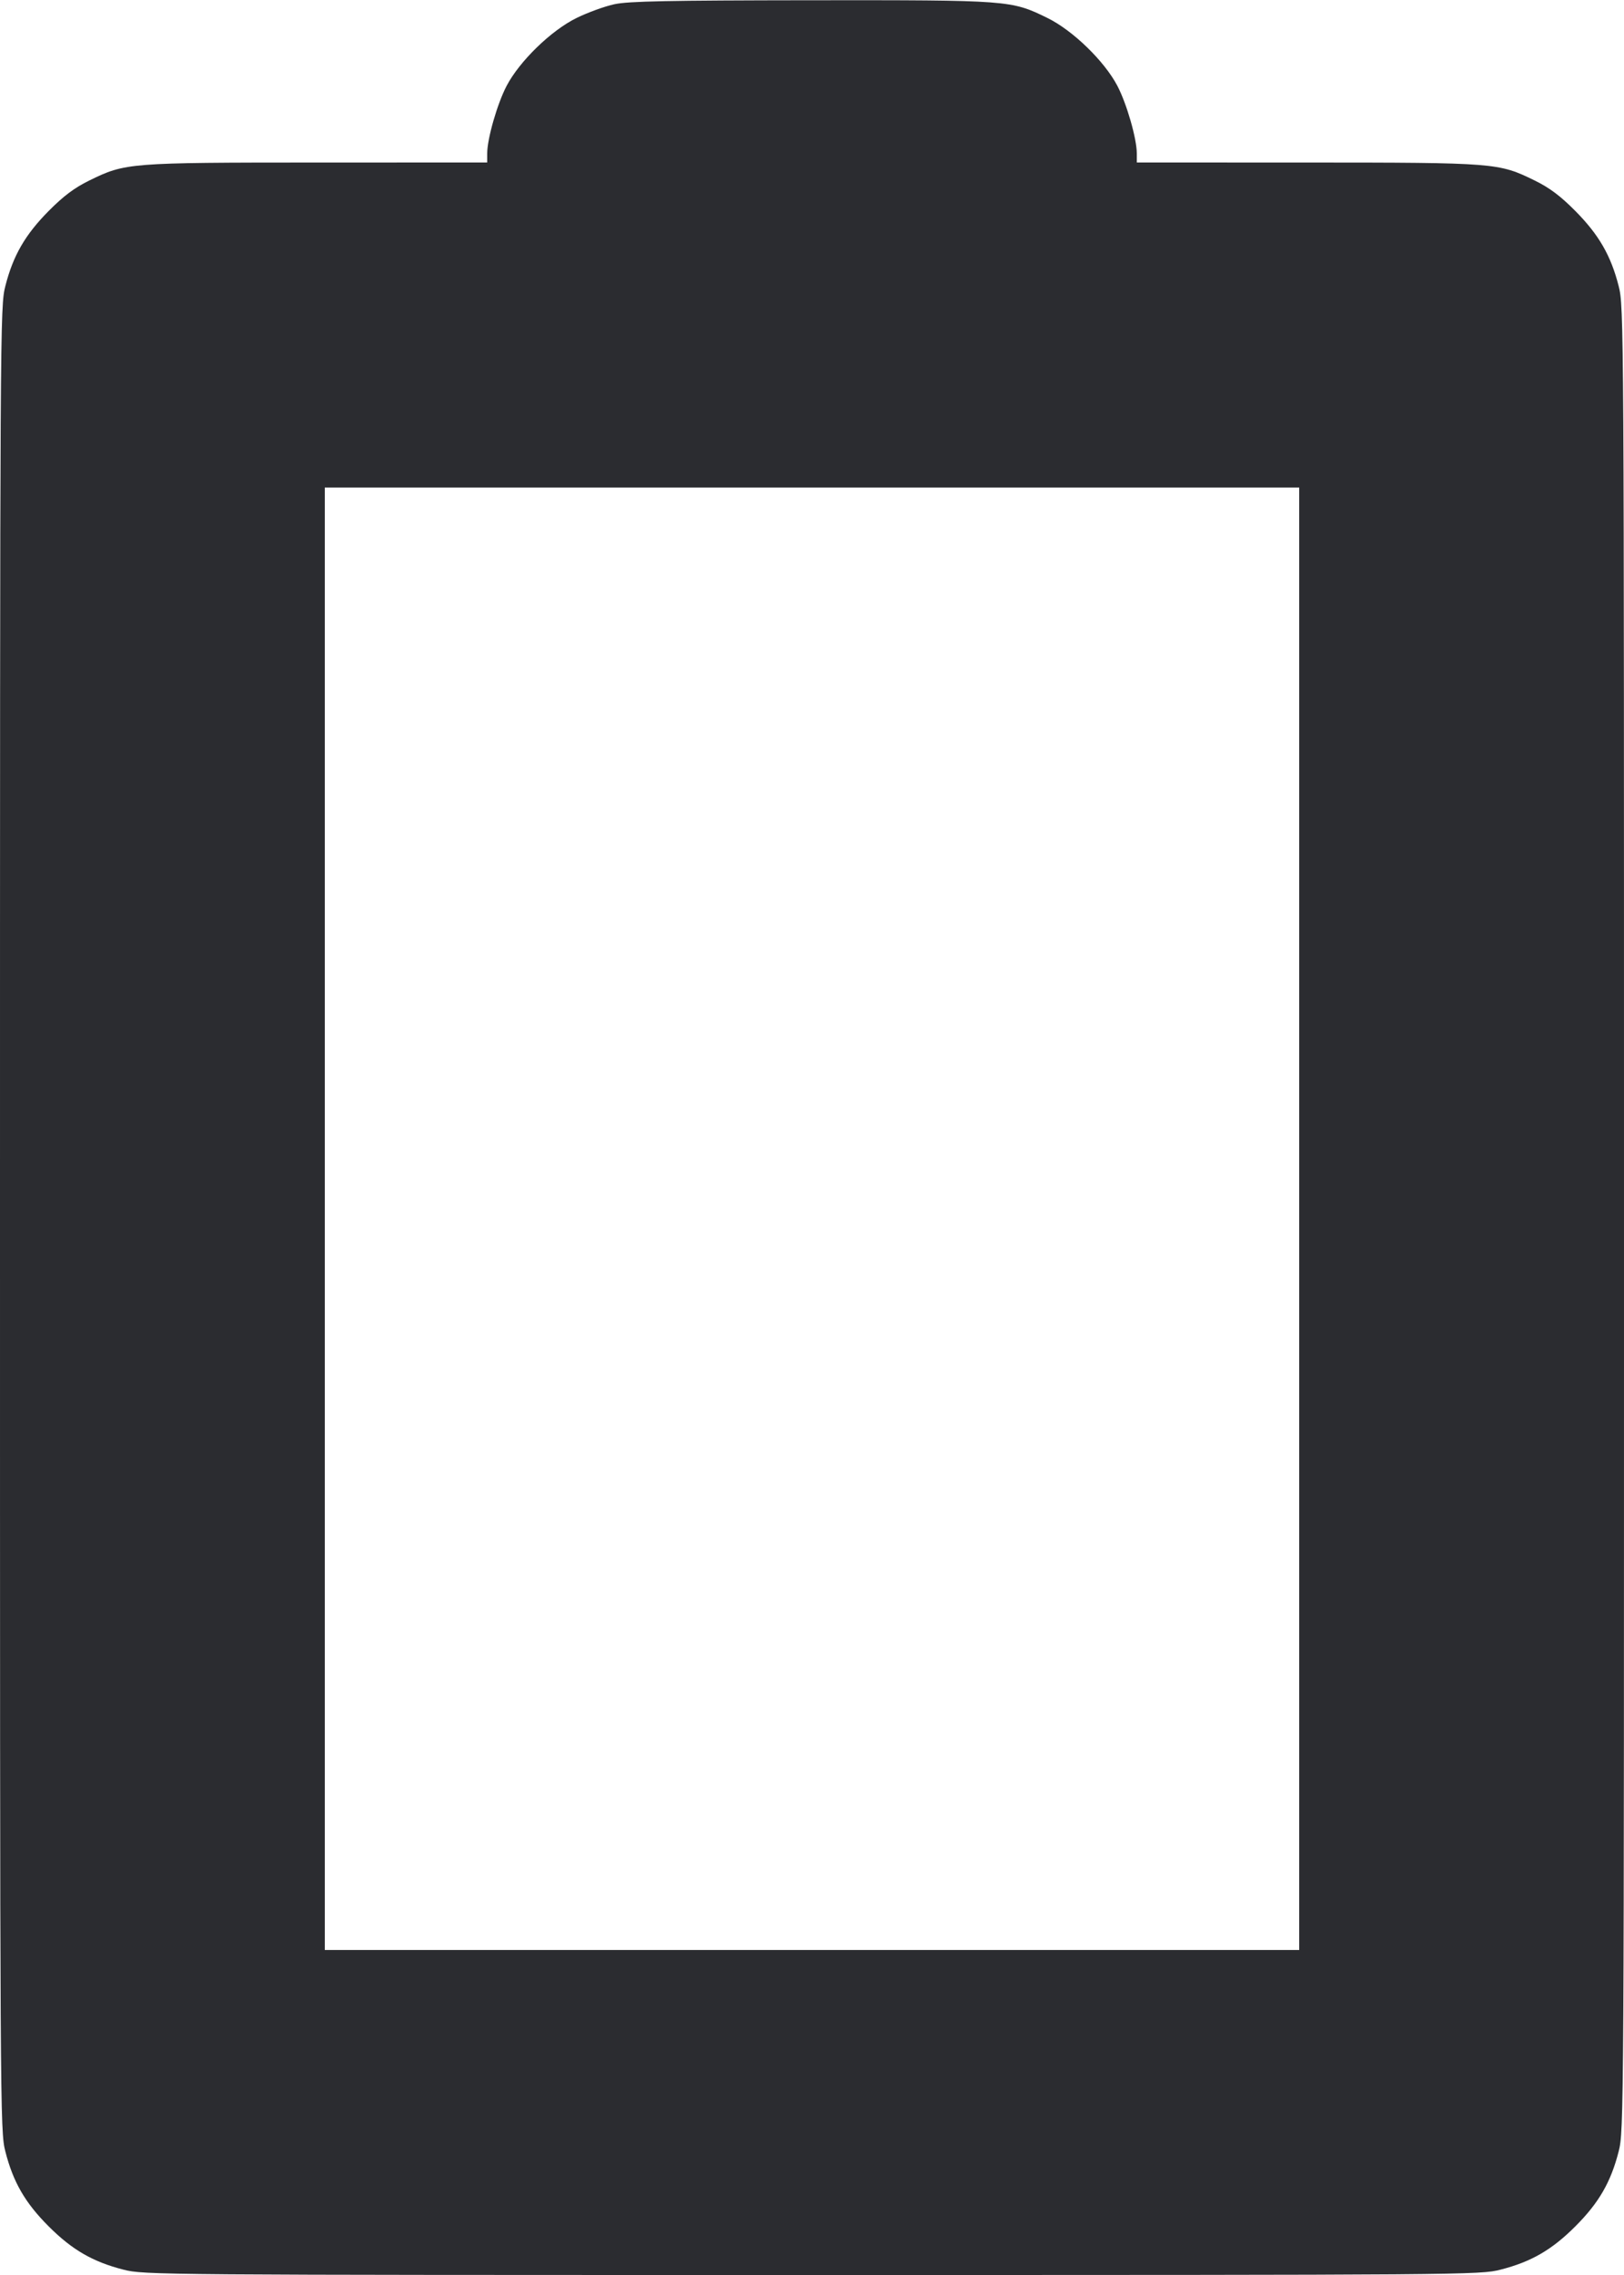 <svg width="40" height="56" viewBox="0 0 40 56" fill="none" xmlns="http://www.w3.org/2000/svg"><path d="M15.133 0.104 C 14.895 0.155,14.475 0.308,14.200 0.443 C 13.577 0.748,12.798 1.504,12.479 2.112 C 12.247 2.555,12.000 3.415,12.000 3.777 L 12.000 4.000 7.817 4.001 C 3.155 4.002,3.089 4.008,2.200 4.443 C 1.833 4.623,1.567 4.822,1.198 5.194 C 0.621 5.776,0.323 6.290,0.132 7.040 C 0.002 7.548,0.000 7.866,0.000 30.000 C -0.000 52.134,0.002 52.452,0.132 52.960 C 0.324 53.713,0.620 54.225,1.198 54.802 C 1.775 55.380,2.287 55.676,3.040 55.868 C 3.546 55.998,3.841 56.000,20.000 56.000 C 36.159 56.000,36.454 55.998,36.960 55.868 C 37.713 55.676,38.225 55.380,38.802 54.802 C 39.380 54.225,39.676 53.713,39.868 52.960 C 39.998 52.452,40.000 52.134,40.000 30.000 C 40.000 7.866,39.998 7.548,39.868 7.040 C 39.677 6.290,39.379 5.776,38.802 5.194 C 38.433 4.822,38.167 4.623,37.800 4.443 C 36.911 4.008,36.845 4.002,32.183 4.001 L 28.000 4.000 28.000 3.777 C 28.000 3.415,27.753 2.555,27.521 2.112 C 27.201 1.503,26.423 0.748,25.800 0.443 C 24.904 0.004,24.870 0.002,19.967 0.006 C 16.457 0.010,15.479 0.029,15.133 0.104 M32.000 30.000 L 32.000 48.000 20.000 48.000 L 8.000 48.000 8.000 30.000 L 8.000 12.000 20.000 12.000 L 32.000 12.000 32.000 30.000 " fill="#2B2C30" stroke="none" fill-rule="evenodd"></path></svg>